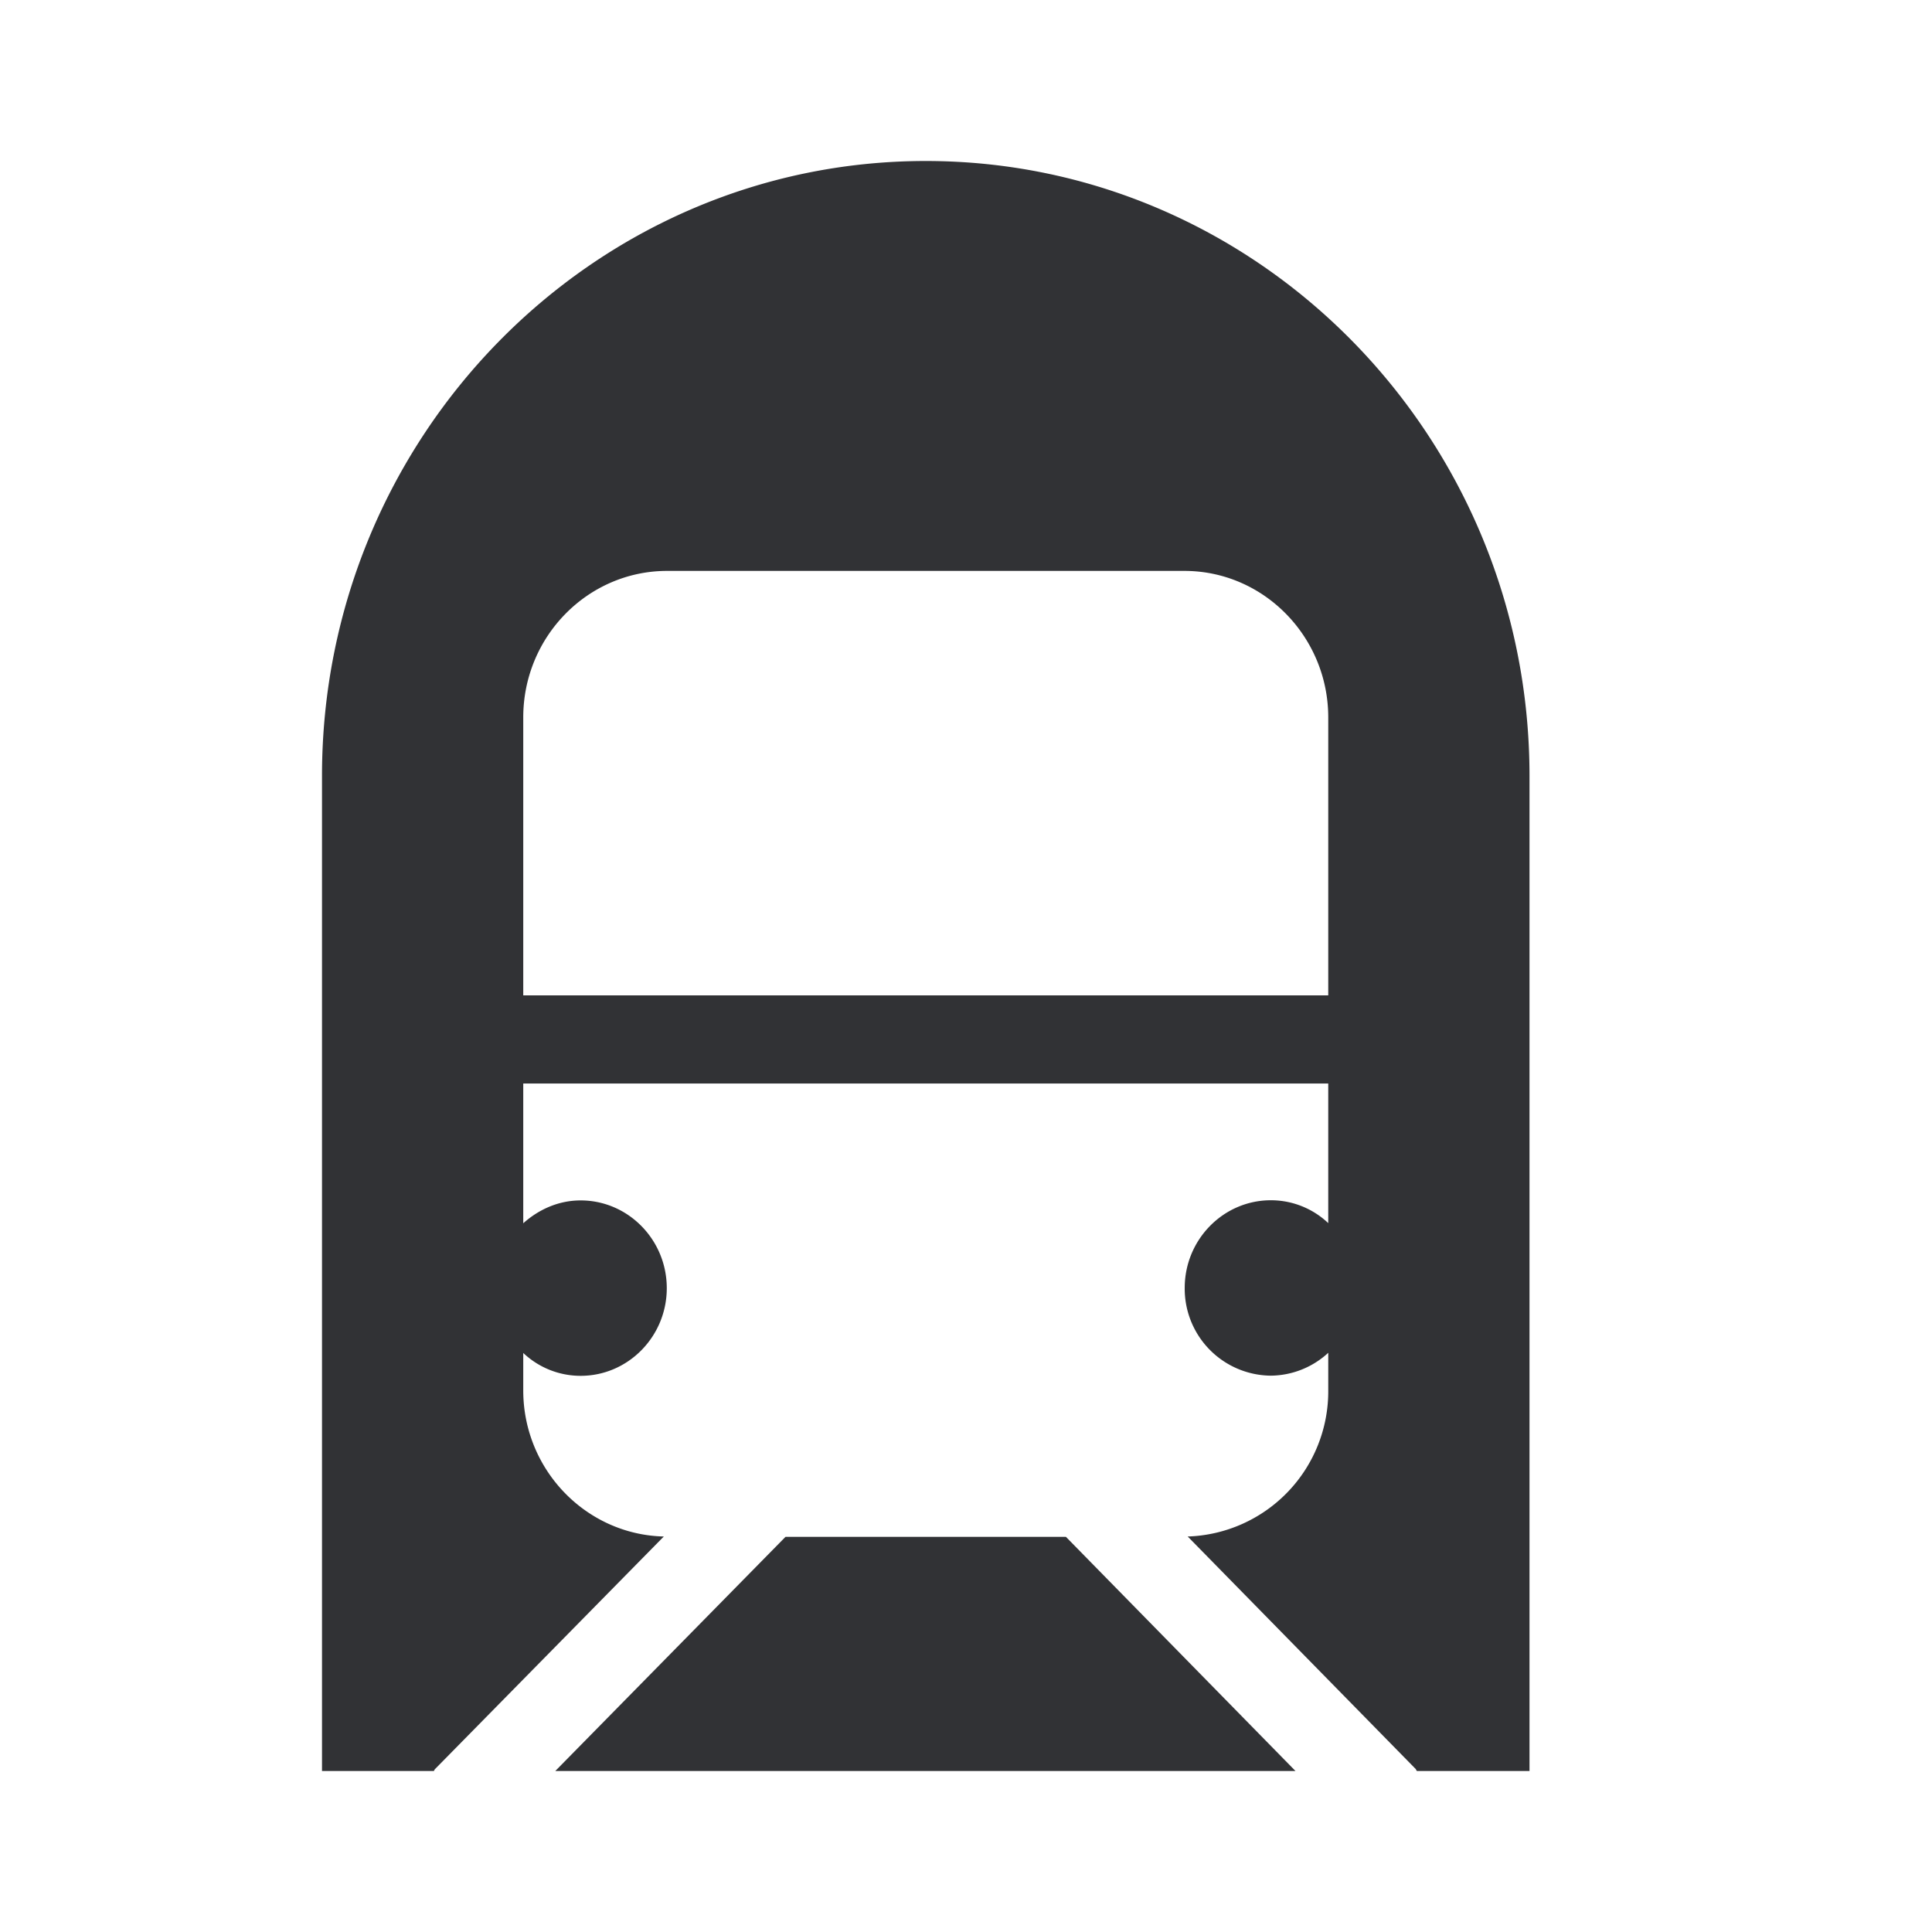 <svg width="24" height="24" xmlns="http://www.w3.org/2000/svg"><path d="M13.241 19.091 16.093 22H6.898l2.86-2.909h3.483ZM19 9.638V22h-1.399c-.004-.005-.009-.014-.013-.023l-2.834-2.89A1.804 1.804 0 0 0 16.5 17.27v-.465a1.066 1.066 0 0 1-.713.284 1.08 1.08 0 0 1-1.07-1.09c0-.6.48-1.089 1.07-1.089.274 0 .526.107.713.284V13.46h-10v1.736c.192-.172.439-.284.713-.284.59 0 1.07.489 1.07 1.09 0 .6-.48 1.089-1.07 1.089-.274 0-.526-.107-.713-.284v.465c0 .987.782 1.792 1.746 1.815l-2.843 2.89A.102.102 0 0 0 5.39 22H4V9.638C4 5.426 7.364 2 11.5 2S19 5.426 19 9.638Zm-2.5 2.727V8.912c0-1-.8-1.82-1.787-1.82H8.287c-.983 0-1.787.814-1.787 1.82v3.453h10Z" fill="#313235" fill-rule="nonzero"/></svg>